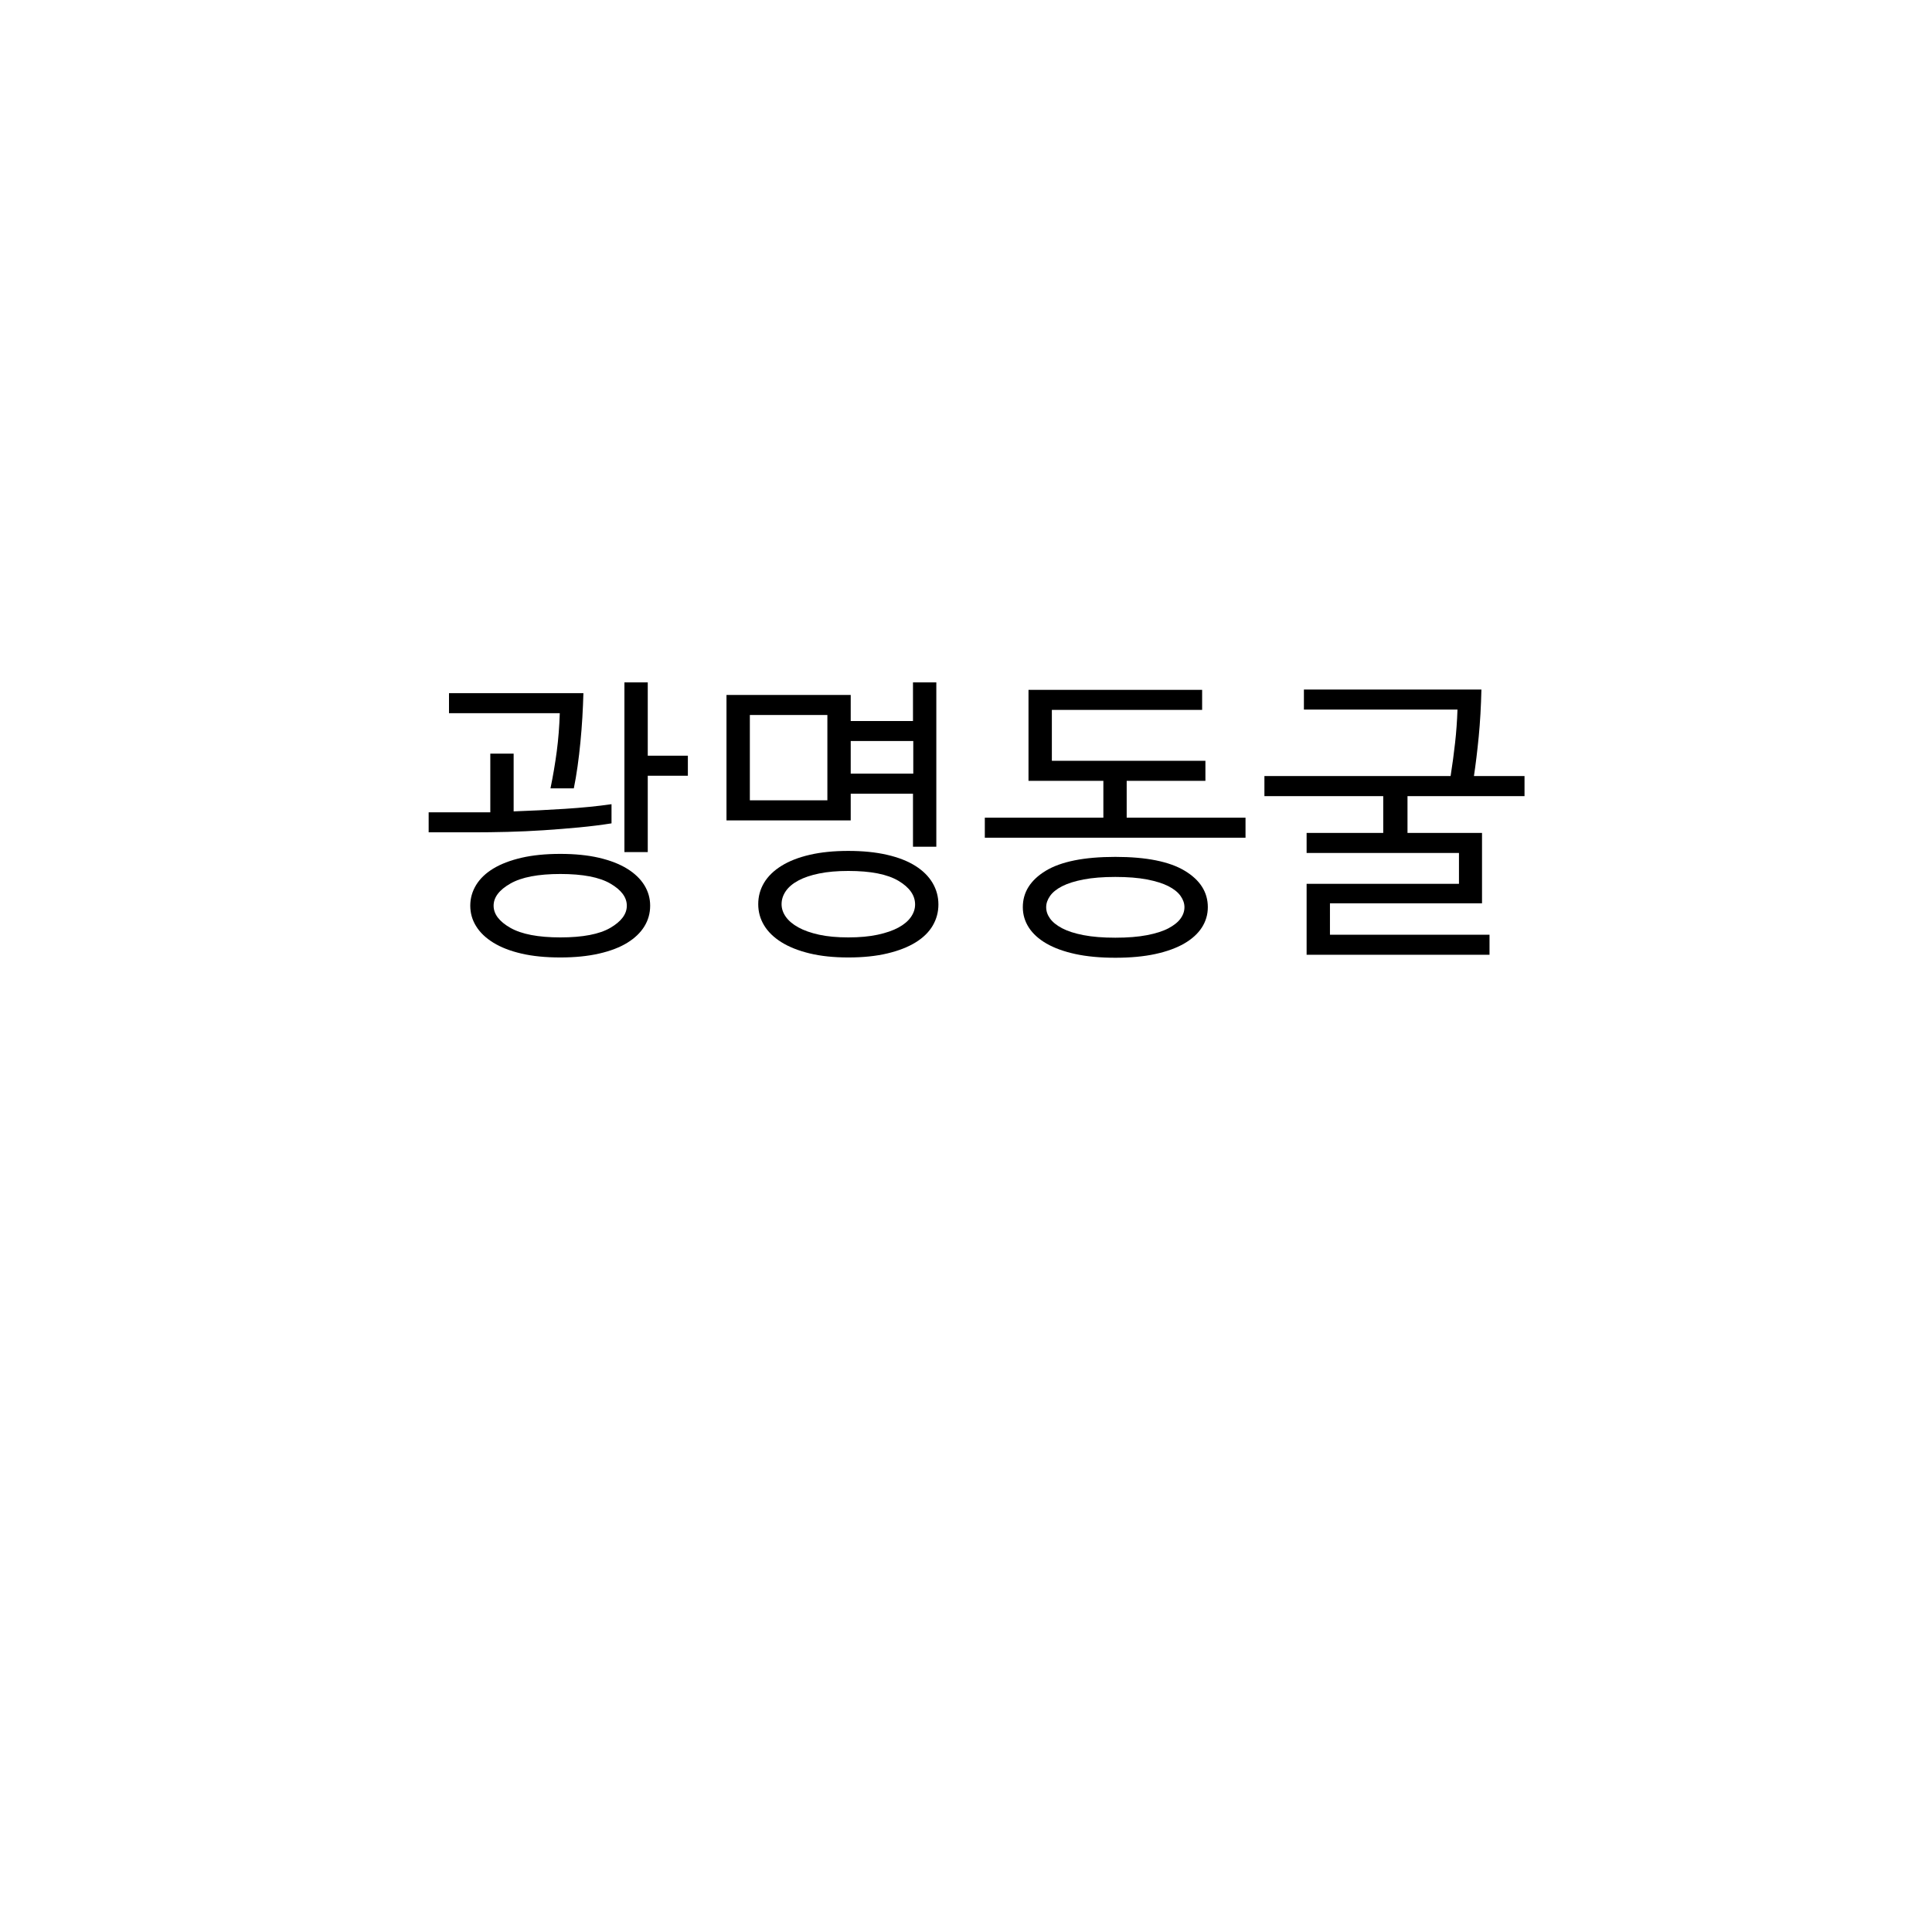 <?xml version="1.0" encoding="utf-8"?>
<!-- Generator: Adobe Illustrator 16.0.0, SVG Export Plug-In . SVG Version: 6.00 Build 0)  -->
<!DOCTYPE svg PUBLIC "-//W3C//DTD SVG 1.1//EN" "http://www.w3.org/Graphics/SVG/1.1/DTD/svg11.dtd">
<svg version="1.1" id="Layer_1" xmlns="http://www.w3.org/2000/svg" xmlns:xlink="http://www.w3.org/1999/xlink" x="0px" y="0px"
	 width="100px" height="100px" viewBox="0 0 100 100" enable-background="new 0 0 100 100" xml:space="preserve">
<g>
	<path d="M22.187,43.082v-1.038h3.191v-3.037h1.208v2.99c0.878-0.031,1.764-0.075,2.657-0.132s1.697-0.137,2.409-0.24v0.992
		c-0.517,0.082-1.074,0.152-1.673,0.209s-1.211,0.105-1.836,0.147c-0.625,0.041-1.25,0.069-1.875,0.085
		c-0.625,0.016-1.216,0.023-1.774,0.023H22.187z M23.24,35.877h6.957c-0.011,0.403-0.029,0.821-0.054,1.255
		c-0.026,0.434-0.06,0.863-0.101,1.286c-0.041,0.424-0.09,0.84-0.147,1.247c-0.057,0.408-0.122,0.788-0.194,1.139h-1.208
		c0.134-0.65,0.243-1.291,0.326-1.921c0.083-0.63,0.134-1.286,0.155-1.968H23.24V35.877z M29.004,49.558
		c-0.764,0-1.436-0.066-2.014-0.201c-0.579-0.134-1.064-0.323-1.456-0.565c-0.393-0.243-0.69-0.526-0.891-0.853
		c-0.202-0.325-0.302-0.679-0.302-1.061s0.101-0.738,0.302-1.069c0.201-0.33,0.498-0.614,0.891-0.853
		c0.392-0.237,0.877-0.423,1.456-0.558c0.579-0.134,1.25-0.201,2.014-0.201c0.754,0,1.42,0.067,1.999,0.201
		c0.578,0.135,1.063,0.323,1.456,0.565c0.393,0.243,0.689,0.527,0.891,0.853c0.201,0.325,0.302,0.68,0.302,1.062
		c0,0.393-0.101,0.751-0.302,1.076c-0.202,0.326-0.496,0.607-0.883,0.845s-0.873,0.424-1.457,0.558
		C30.427,49.491,29.758,49.558,29.004,49.558z M29.004,48.52c1.157,0,2.02-0.165,2.587-0.495c0.568-0.331,0.853-0.713,0.853-1.146
		c0-0.435-0.284-0.816-0.853-1.146c-0.568-0.331-1.431-0.496-2.587-0.496c-1.146,0-2.009,0.165-2.587,0.496
		c-0.579,0.33-0.868,0.712-0.868,1.146c0,0.434,0.289,0.815,0.868,1.146C26.995,48.354,27.857,48.52,29.004,48.52z M33.528,44.104
		H32.32v-8.785h1.208v3.796h2.076v1.038h-2.076V44.104z"/>
	<path d="M44.033,35.97v1.349h3.223v-1.999h1.208v8.506h-1.208v-2.742h-3.223v1.379h-6.43V35.97H44.033z M38.812,41.424h4.013
		v-4.416h-4.013V41.424z M43.909,49.558c-0.754,0-1.42-0.069-1.999-0.209c-0.579-0.14-1.067-0.333-1.464-0.581
		s-0.697-0.54-0.898-0.875c-0.202-0.336-0.302-0.7-0.302-1.093c0-0.402,0.101-0.771,0.302-1.107
		c0.201-0.336,0.501-0.628,0.898-0.875c0.397-0.248,0.886-0.439,1.464-0.573c0.578-0.135,1.245-0.202,1.999-0.202
		s1.423,0.067,2.006,0.202c0.583,0.134,1.072,0.325,1.464,0.573c0.393,0.247,0.689,0.542,0.891,0.883
		c0.201,0.341,0.302,0.713,0.302,1.115c0,0.393-0.098,0.757-0.294,1.093c-0.196,0.335-0.491,0.625-0.883,0.867
		c-0.393,0.243-0.881,0.434-1.464,0.573S44.673,49.558,43.909,49.558z M43.909,48.52c0.579,0,1.084-0.046,1.519-0.139
		c0.434-0.094,0.792-0.217,1.077-0.372s0.499-0.336,0.643-0.542c0.145-0.207,0.217-0.424,0.217-0.651
		c0-0.475-0.287-0.883-0.86-1.224s-1.438-0.512-2.595-0.512c-0.579,0-1.082,0.044-1.511,0.132s-0.788,0.209-1.077,0.364
		s-0.506,0.339-0.651,0.55c-0.145,0.212-0.217,0.437-0.217,0.674c0,0.228,0.072,0.444,0.217,0.651
		c0.145,0.206,0.362,0.39,0.651,0.55s0.648,0.286,1.077,0.38C42.827,48.474,43.33,48.52,43.909,48.52z M47.271,38.356h-3.238v1.688
		h3.238V38.356z"/>
	<path d="M53.235,40.417v-4.71h8.987v1.038h-7.778v2.634h7.948v1.038h-4.075v1.905h6.151v1.038H50.974v-1.038h6.136v-1.905H53.235z
		 M52.941,46.955c0-0.774,0.396-1.402,1.186-1.883c0.79-0.479,1.99-0.72,3.602-0.72c1.602,0,2.8,0.24,3.595,0.72
		c0.796,0.48,1.193,1.108,1.193,1.883c0,0.382-0.104,0.733-0.31,1.054c-0.207,0.32-0.512,0.597-0.914,0.829
		c-0.403,0.232-0.901,0.413-1.495,0.542c-0.595,0.129-1.284,0.193-2.069,0.193c-0.784,0-1.474-0.064-2.068-0.193
		c-0.594-0.129-1.092-0.31-1.495-0.542c-0.402-0.232-0.707-0.509-0.914-0.829C53.045,47.688,52.941,47.337,52.941,46.955z
		 M54.15,46.955c0,0.207,0.066,0.403,0.201,0.589c0.134,0.186,0.343,0.354,0.627,0.504c0.284,0.149,0.653,0.268,1.108,0.355
		c0.454,0.088,1.002,0.132,1.642,0.132c0.641,0,1.188-0.044,1.643-0.132c0.455-0.088,0.824-0.206,1.108-0.355
		c0.283-0.15,0.493-0.318,0.627-0.504c0.135-0.186,0.201-0.382,0.201-0.589c0-0.196-0.066-0.39-0.201-0.581
		c-0.134-0.191-0.344-0.358-0.627-0.504c-0.284-0.145-0.653-0.261-1.108-0.349c-0.454-0.087-1.002-0.131-1.643-0.131
		c-0.64,0-1.188,0.044-1.642,0.131c-0.455,0.088-0.824,0.204-1.108,0.349c-0.284,0.146-0.493,0.313-0.627,0.504
		C54.217,46.565,54.15,46.759,54.15,46.955z"/>
	<path d="M72.852,41.207v1.905h3.857v3.642h-7.871v1.627h8.259v1.038H67.63v-3.673h7.886V44.15H67.63v-1.038h3.966v-1.905h-6.15
		v-1.038h9.637c0.093-0.589,0.171-1.162,0.232-1.72c0.063-0.558,0.104-1.131,0.124-1.72H67.49v-1.038h9.188
		c-0.021,0.878-0.067,1.688-0.139,2.433c-0.073,0.743-0.155,1.425-0.248,2.045h2.618v1.038H72.852z"/>
</g>
</svg>
